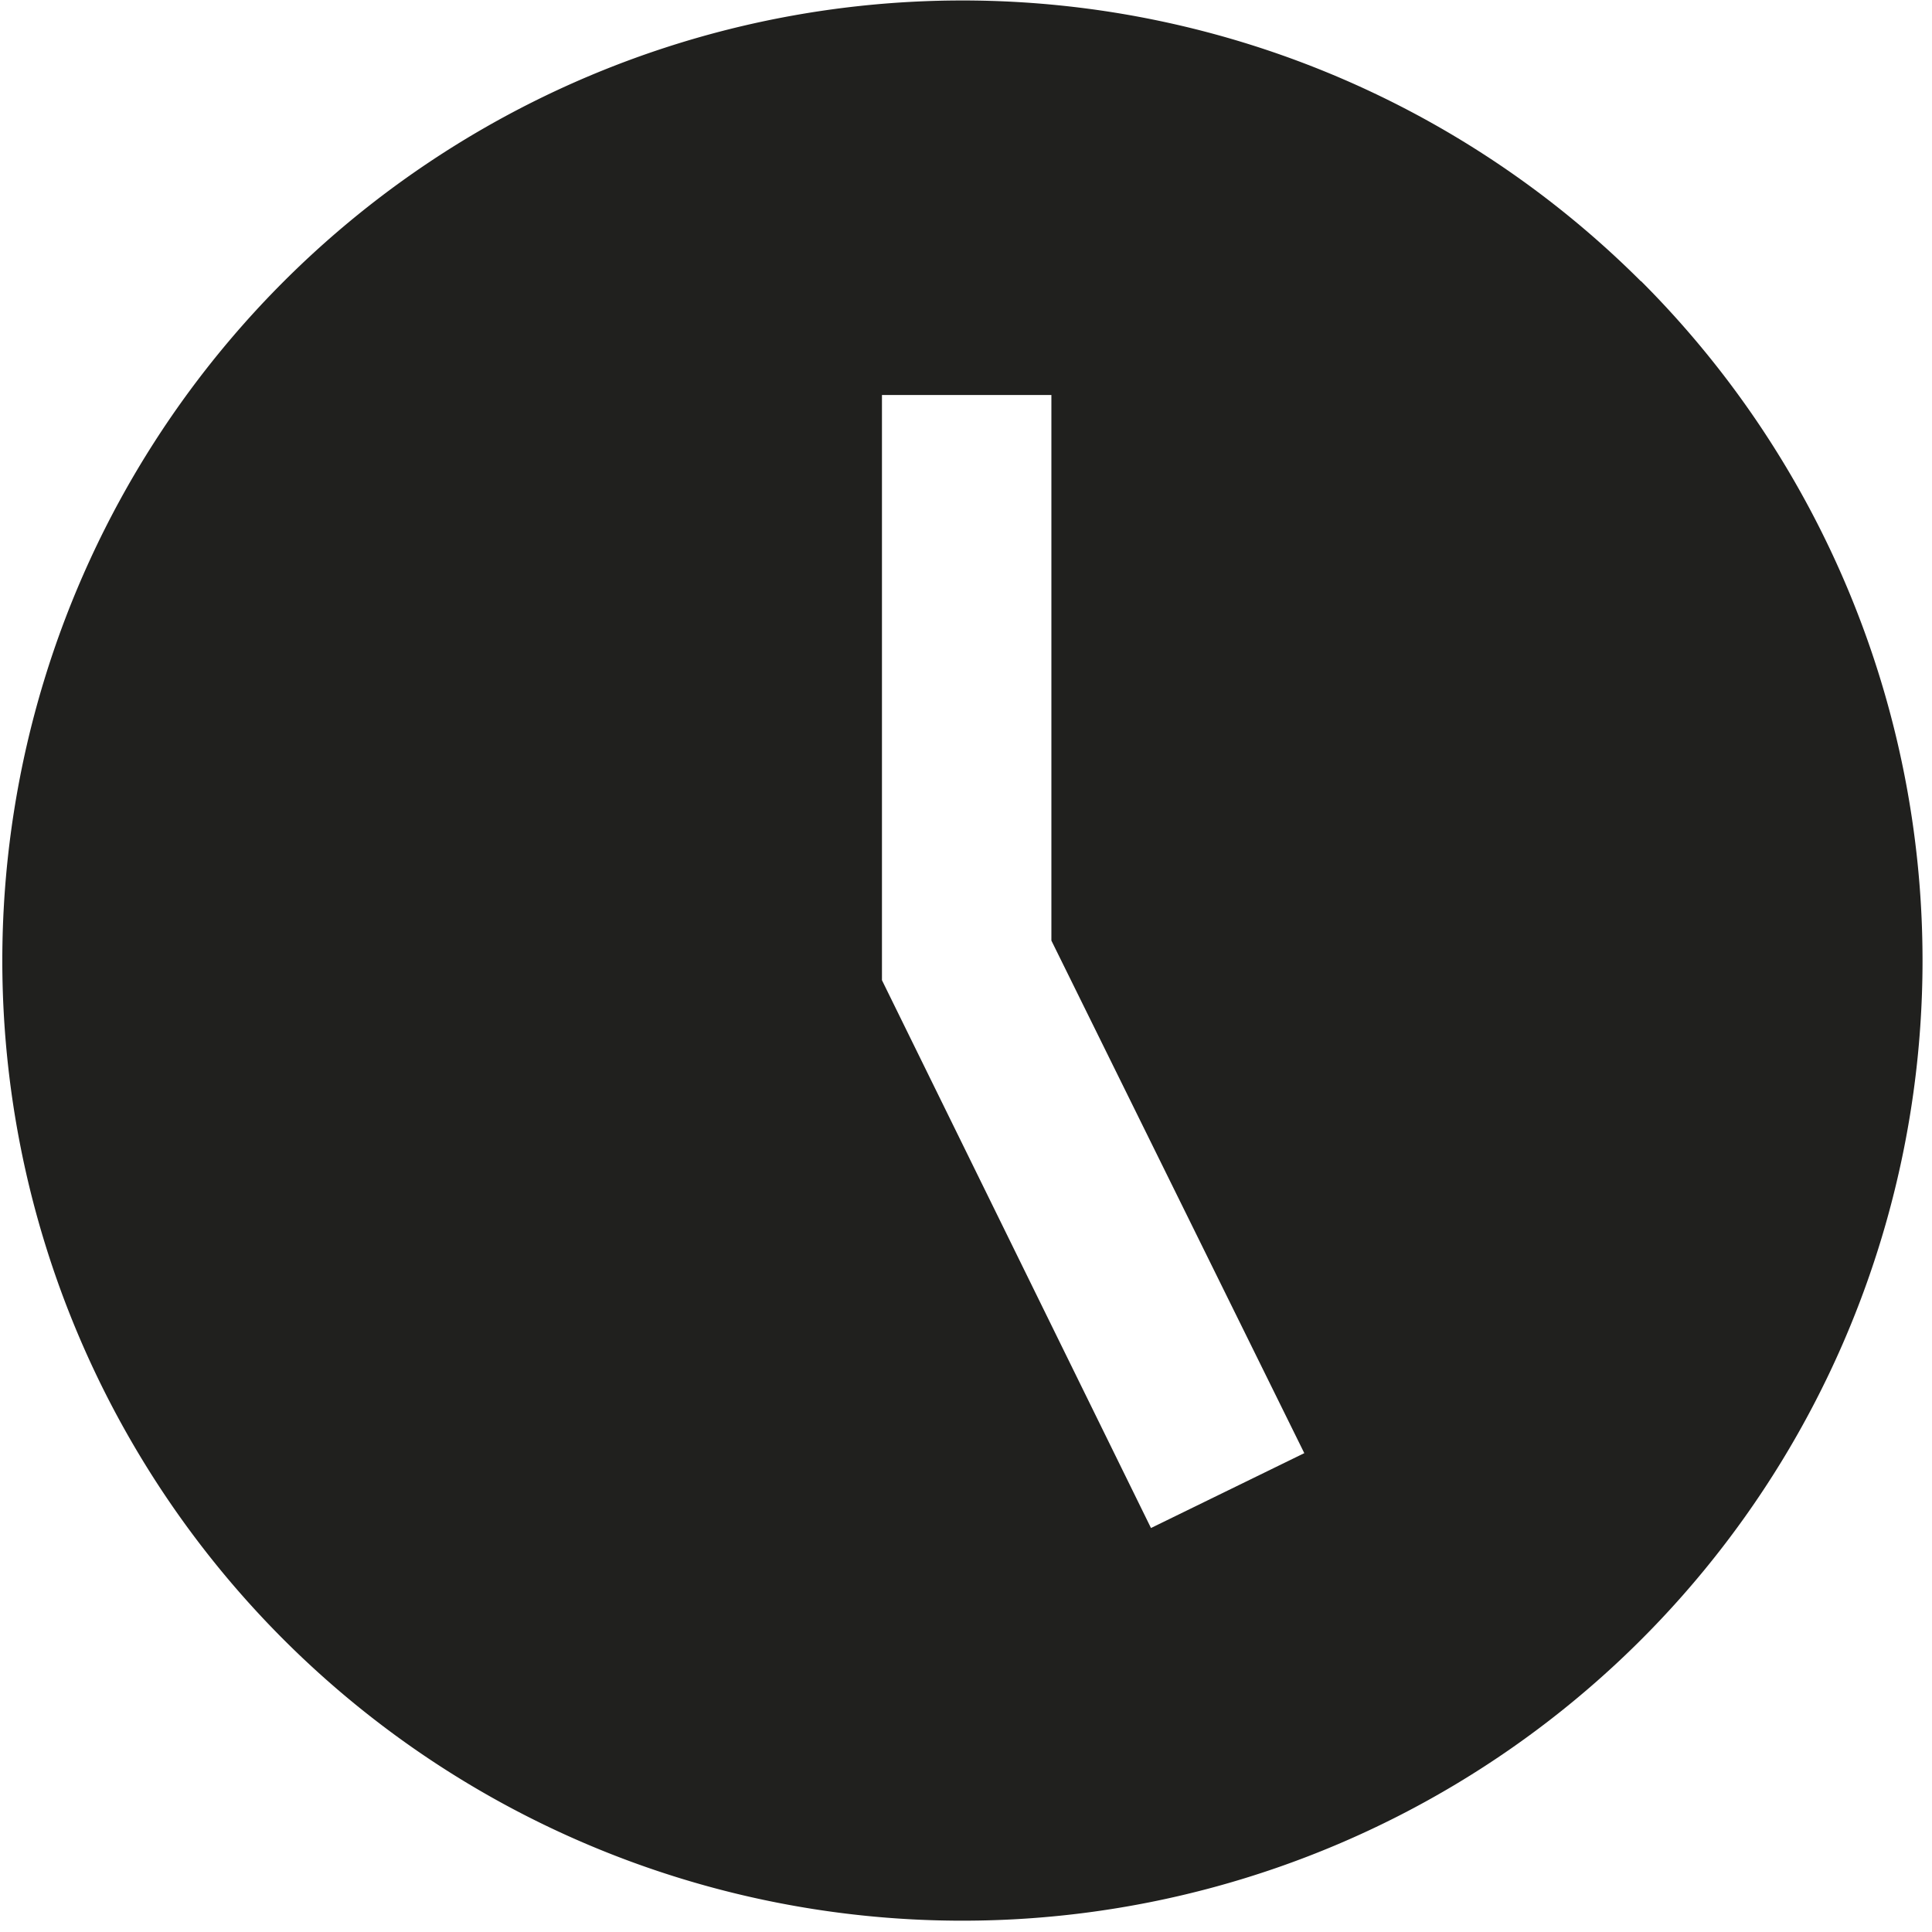 <svg height="20" viewBox="0 0 20 20" width="20" xmlns="http://www.w3.org/2000/svg"><path d="m0 0h20v20h-20z" fill="none"/><path d="m16.985 2.912a9.939 9.939 0 1 0 2.915 7.032 9.947 9.947 0 0 0 -2.912-7.032zm-5.072 12.906-2.785-5.671v-6.058h1.754v5.648l2.618 5.306z" fill="#20201e" transform="translate(.002)"/></svg>